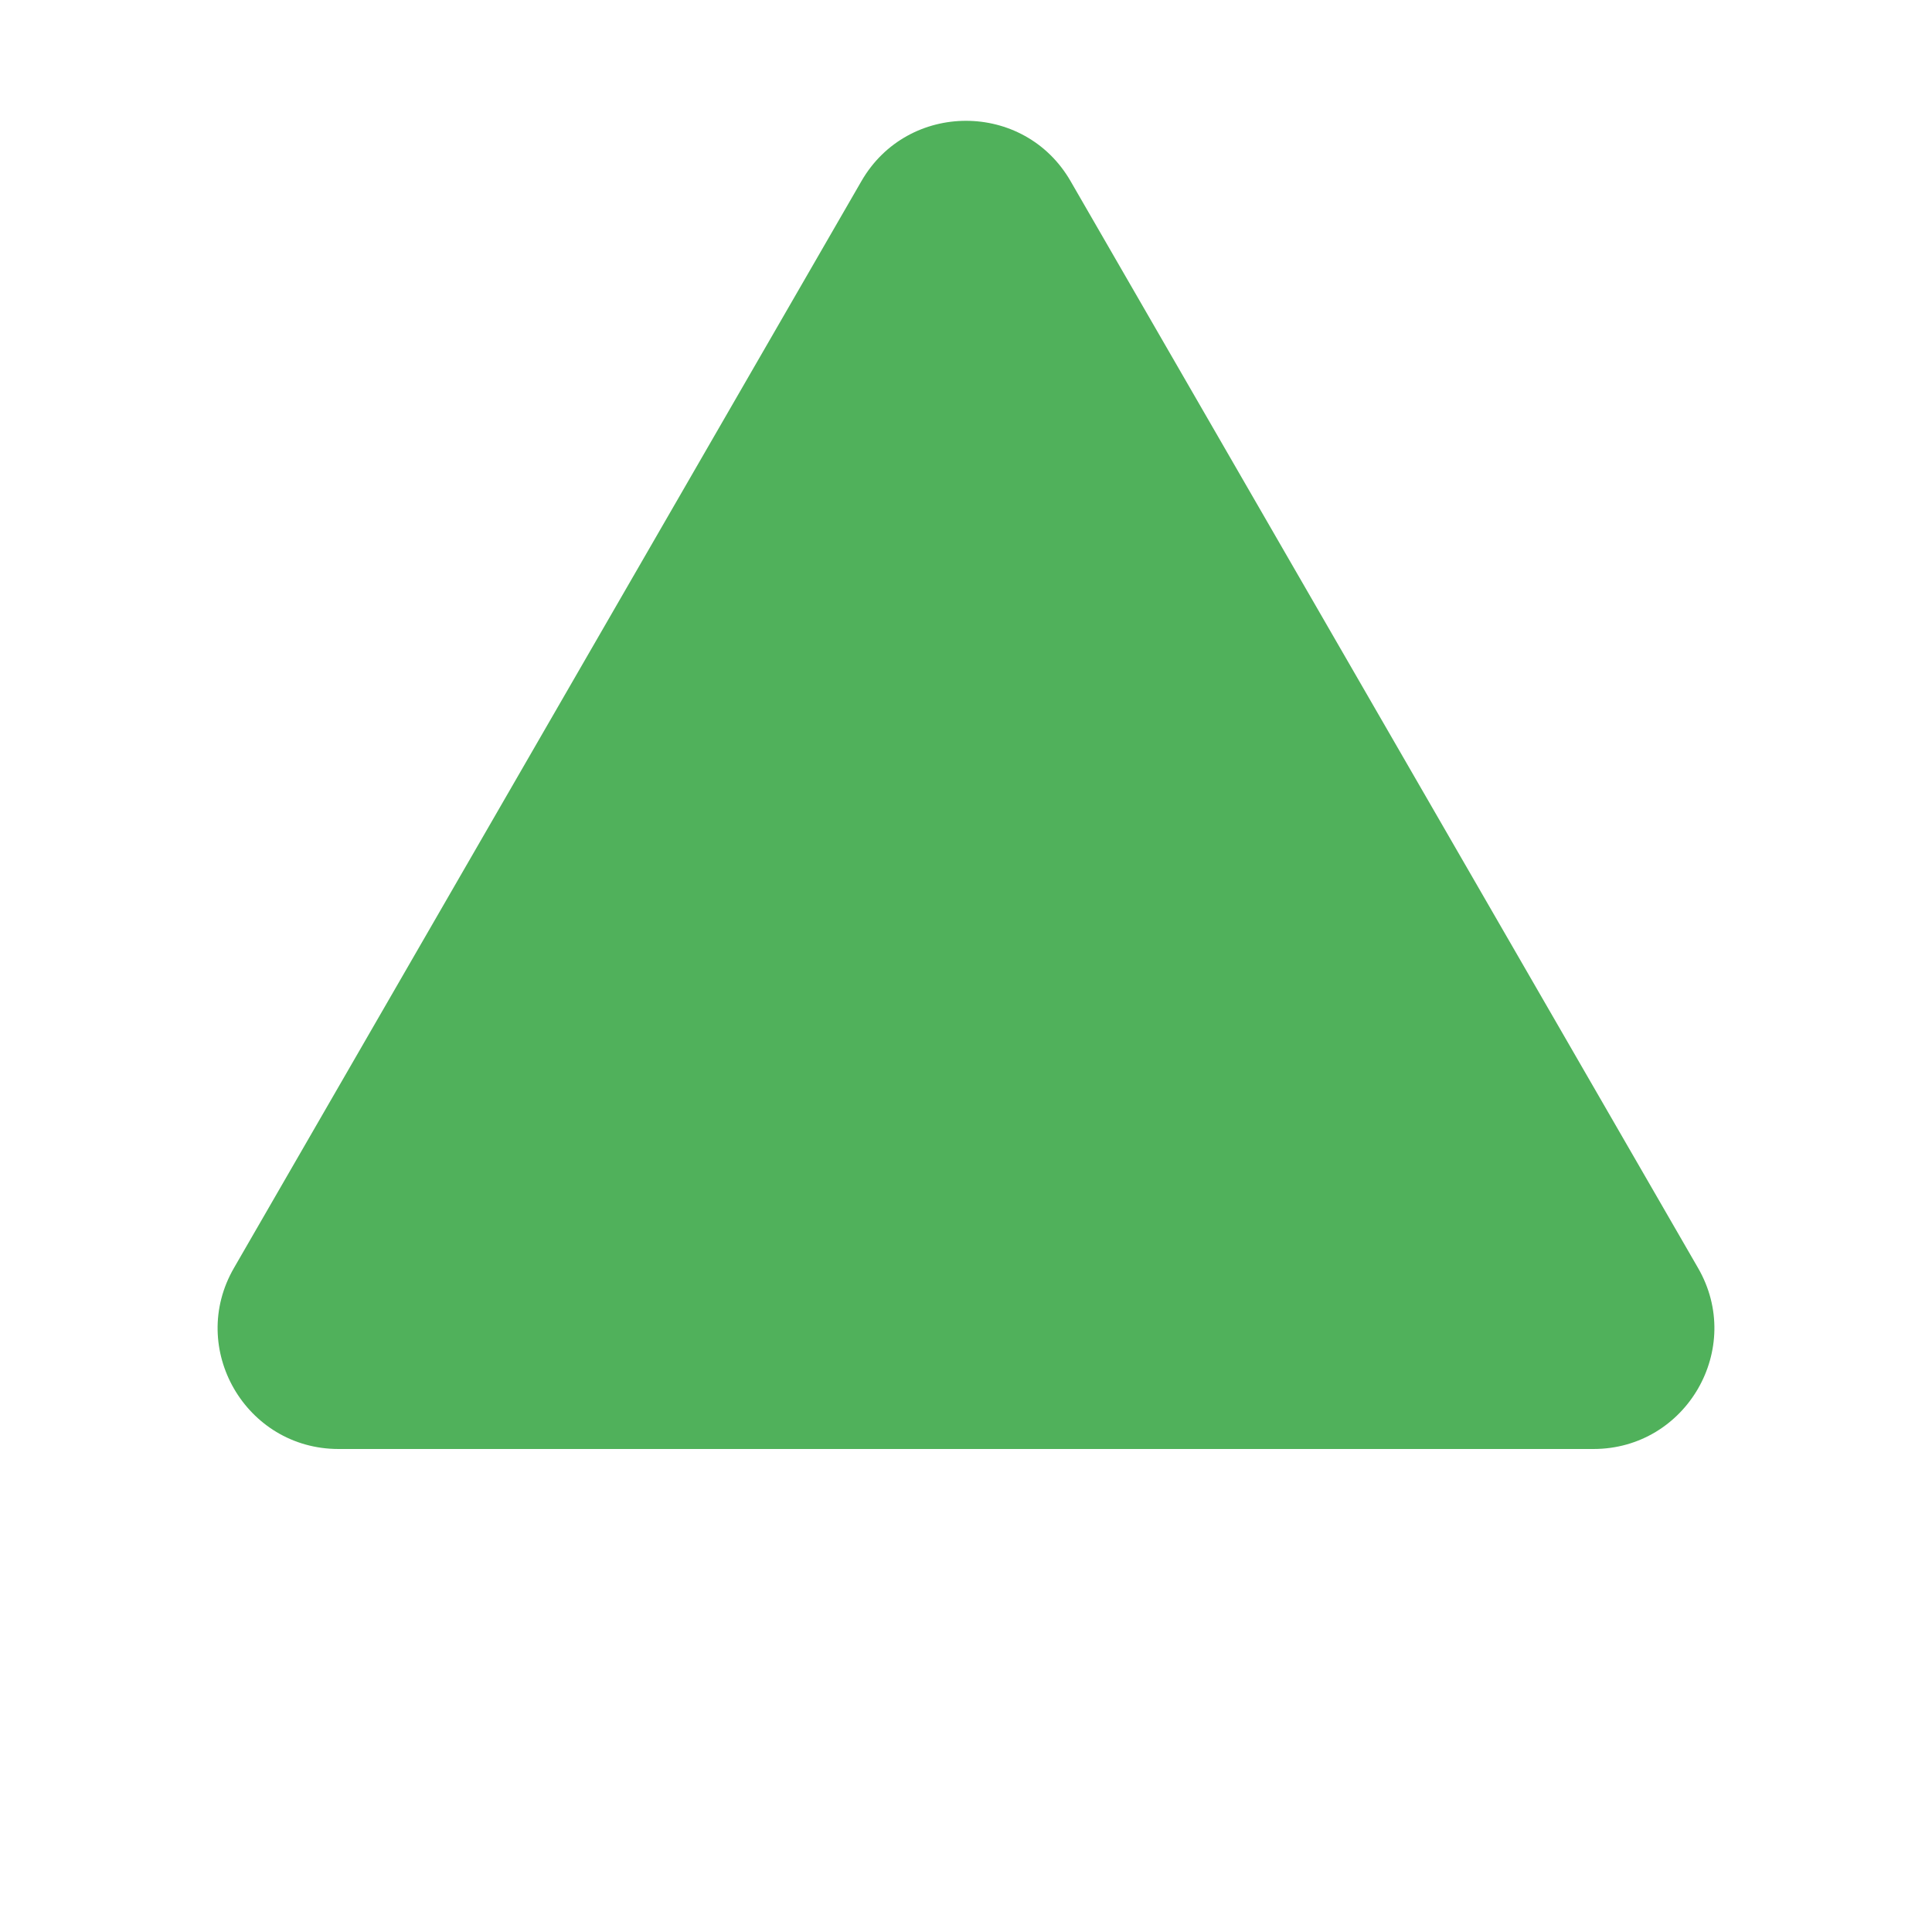 <svg width="8" height="8" viewBox="0 0 8 8" fill="none" xmlns="http://www.w3.org/2000/svg">
<g id="Group 8451">
<path id="Polygon 16" d="M3.567 0.75C3.759 0.417 4.241 0.417 4.433 0.75L7.031 5.25C7.224 5.583 6.983 6 6.598 6H1.402C1.017 6 0.776 5.583 0.969 5.25L3.567 0.75Z" fill="#50B15B"/>
</g>
</svg>
